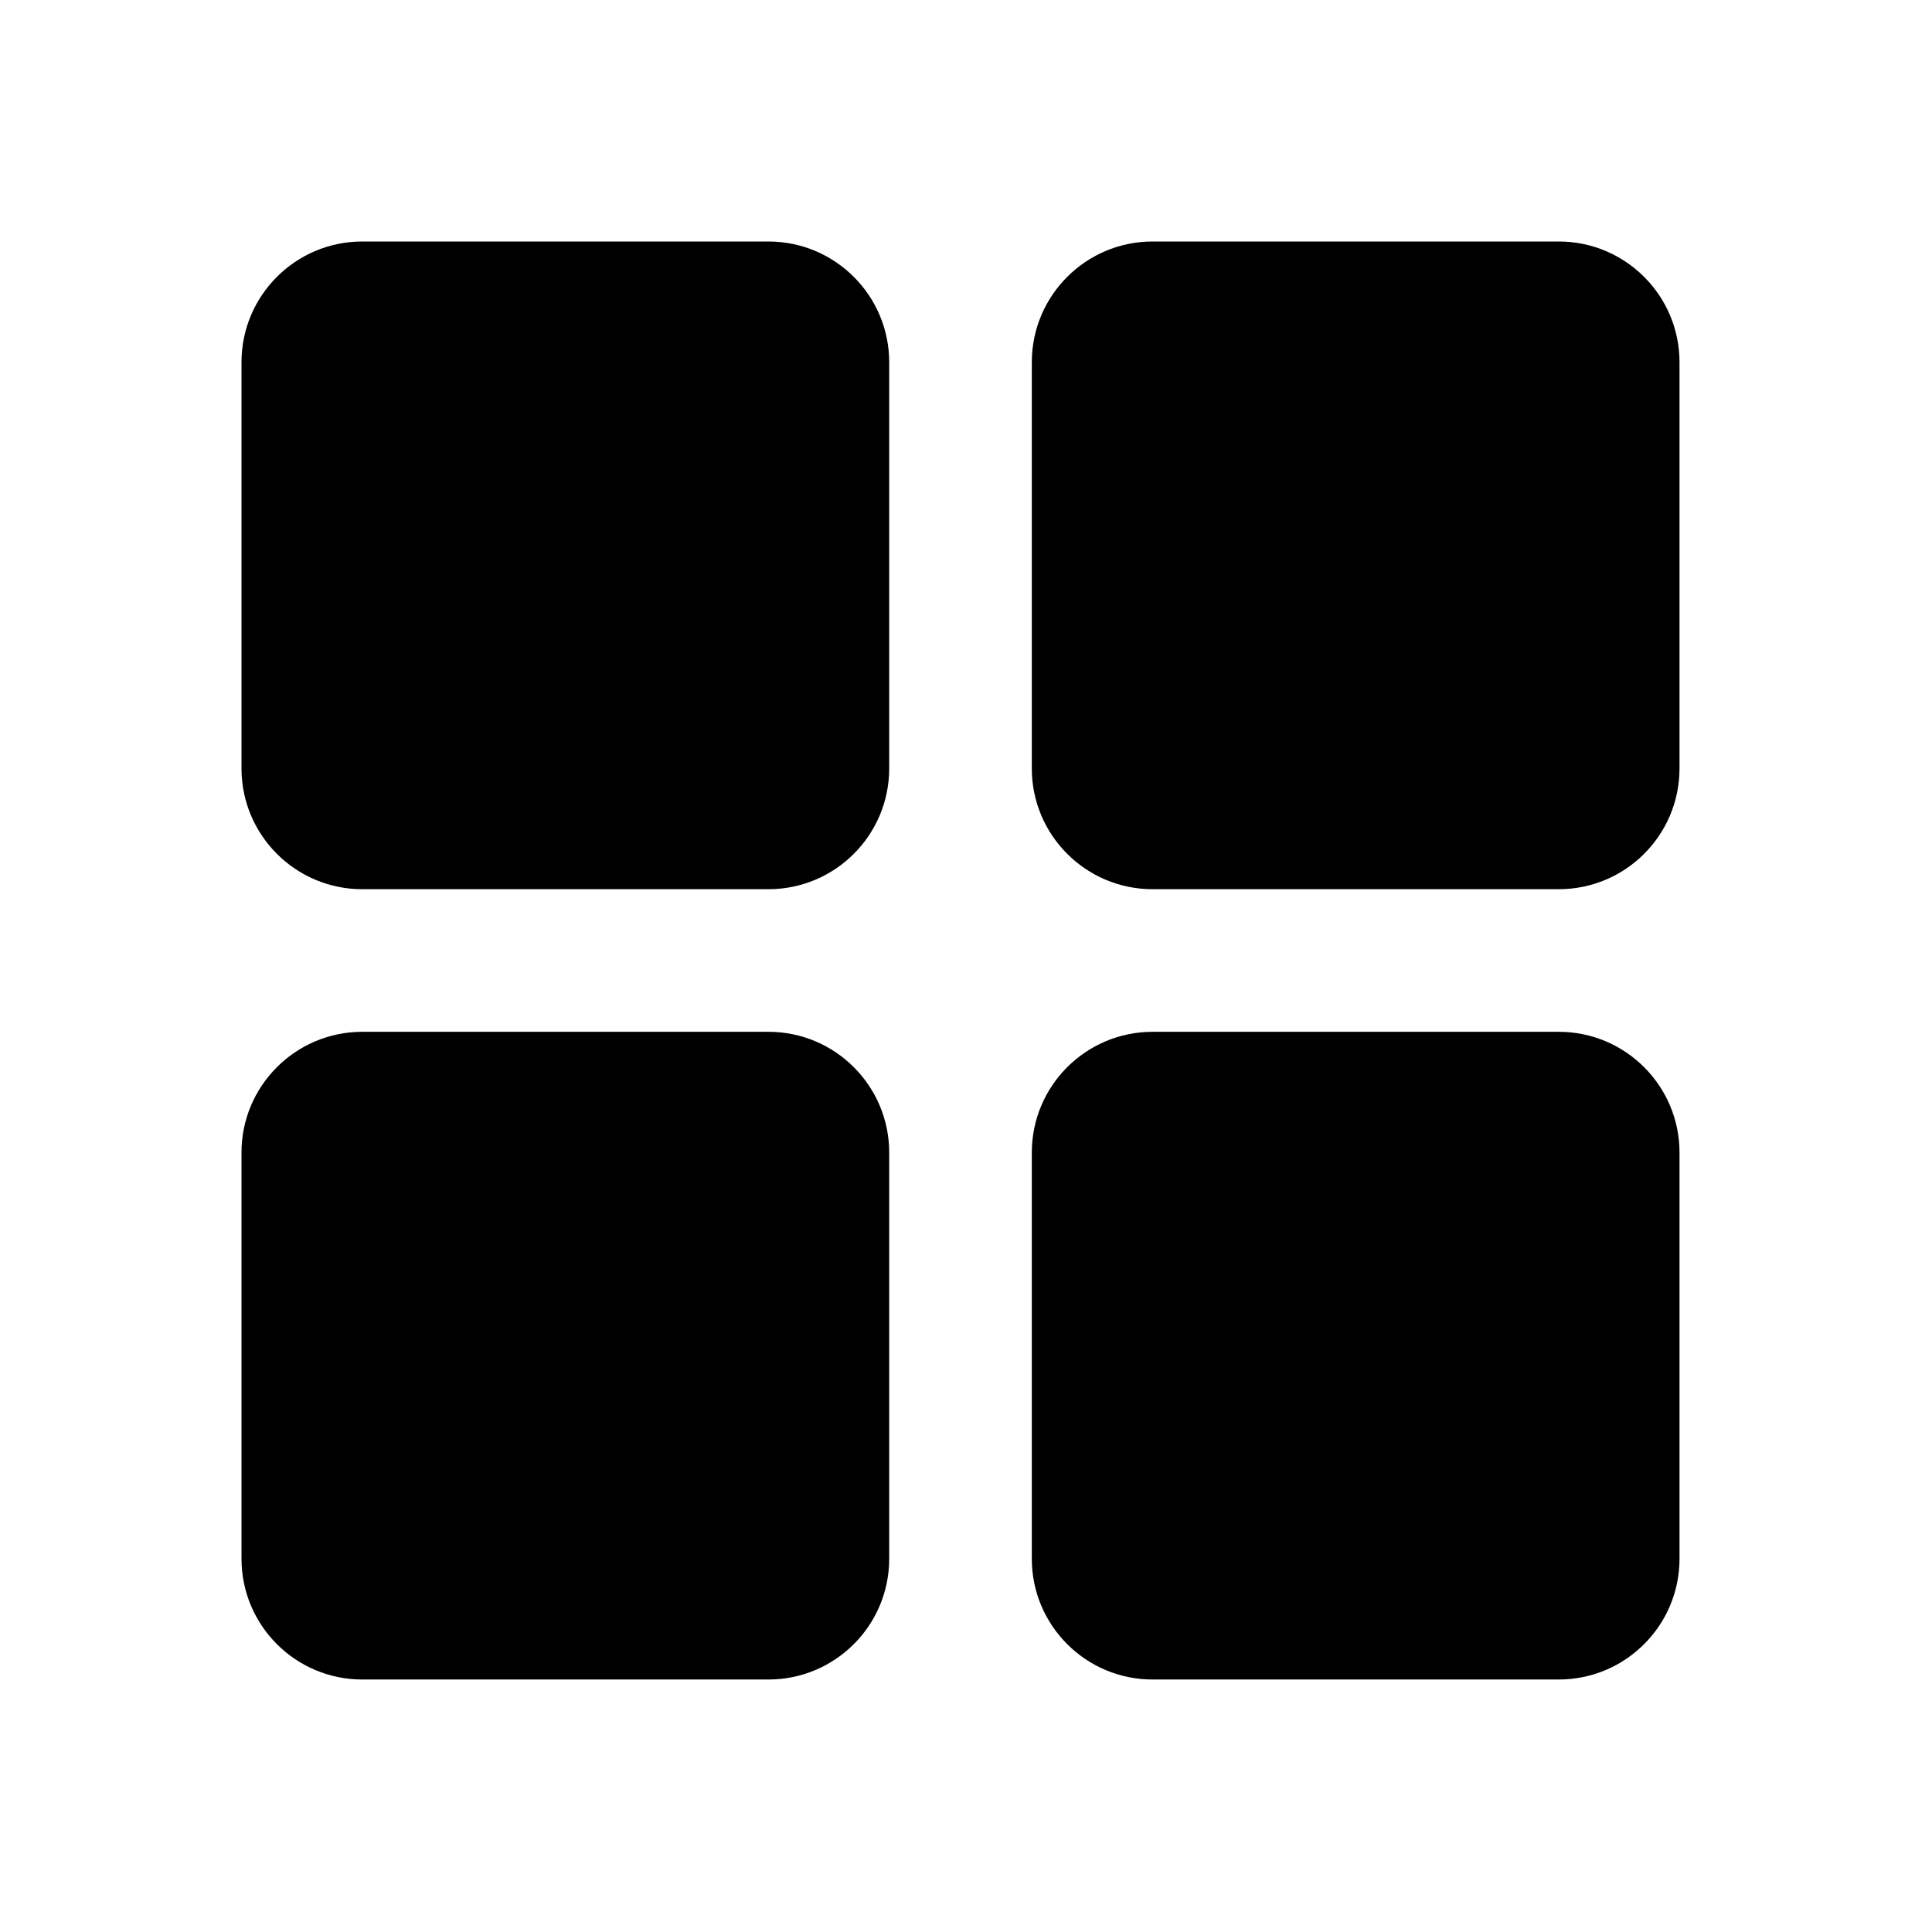 <svg width="16" height="16" viewBox="0 0 16 16" fill="none" xmlns="http://www.w3.org/2000/svg">
<path fill-rule="evenodd" clip-rule="evenodd" d="M2.5 3V6.364C2.5 6.64 2.724 6.864 3 6.864H6.364C6.64 6.864 6.864 6.64 6.864 6.364V3C6.864 2.724 6.64 2.5 6.364 2.5H3C2.724 2.5 2.5 2.724 2.5 3ZM2.5 9.545V12.909C2.5 13.185 2.724 13.409 3 13.409H6.364C6.64 13.409 6.864 13.185 6.864 12.909V9.545C6.864 9.269 6.64 9.045 6.364 9.045H3C2.724 9.045 2.5 9.269 2.5 9.545ZM9.045 6.364V3C9.045 2.724 9.269 2.5 9.545 2.5H12.909C13.185 2.5 13.409 2.724 13.409 3V6.364C13.409 6.64 13.185 6.864 12.909 6.864H9.545C9.269 6.864 9.045 6.64 9.045 6.364ZM9.045 9.545V12.909C9.045 13.185 9.269 13.409 9.545 13.409H12.909C13.185 13.409 13.409 13.185 13.409 12.909V9.545C13.409 9.269 13.185 9.045 12.909 9.045H9.545C9.269 9.045 9.045 9.269 9.045 9.545Z" fill="black"/>
<path d="M3 6.364V3H2V6.364H3ZM3 6.364V6.364H2C2 6.916 2.448 7.364 3 7.364V6.364ZM6.364 6.364H3V7.364H6.364V6.364ZM6.364 6.364H6.364V7.364C6.916 7.364 7.364 6.916 7.364 6.364H6.364ZM6.364 3V6.364H7.364V3H6.364ZM6.364 3V3H7.364C7.364 2.448 6.916 2 6.364 2V3ZM3 3H6.364V2H3V3ZM3 3H3V2C2.448 2 2 2.448 2 3H3ZM3 12.909V9.545H2V12.909H3ZM3 12.909V12.909H2C2 13.461 2.448 13.909 3 13.909V12.909ZM6.364 12.909H3V13.909H6.364V12.909ZM6.364 12.909H6.364V13.909C6.916 13.909 7.364 13.461 7.364 12.909H6.364ZM6.364 9.545V12.909H7.364V9.545H6.364ZM6.364 9.545V9.545H7.364C7.364 8.993 6.916 8.545 6.364 8.545V9.545ZM3 9.545H6.364V8.545H3V9.545ZM3 9.545H3V8.545C2.448 8.545 2 8.993 2 9.545H3ZM8.545 3V6.364H9.545V3H8.545ZM9.545 2C8.993 2 8.545 2.448 8.545 3H9.545H9.545V2ZM12.909 2H9.545V3H12.909V2ZM13.909 3C13.909 2.448 13.461 2 12.909 2V3V3H13.909ZM13.909 6.364V3H12.909V6.364H13.909ZM12.909 7.364C13.461 7.364 13.909 6.916 13.909 6.364H12.909H12.909V7.364ZM9.545 7.364H12.909V6.364H9.545V7.364ZM8.545 6.364C8.545 6.916 8.993 7.364 9.545 7.364V6.364V6.364H8.545ZM9.545 12.909V9.545H8.545V12.909H9.545ZM9.545 12.909V12.909H8.545C8.545 13.461 8.993 13.909 9.545 13.909V12.909ZM12.909 12.909H9.545V13.909H12.909V12.909ZM12.909 12.909H12.909V13.909C13.461 13.909 13.909 13.461 13.909 12.909H12.909ZM12.909 9.545V12.909H13.909V9.545H12.909ZM12.909 9.545V9.545H13.909C13.909 8.993 13.461 8.545 12.909 8.545V9.545ZM9.545 9.545H12.909V8.545H9.545V9.545ZM9.545 9.545H9.545V8.545C8.993 8.545 8.545 8.993 8.545 9.545H9.545Z" fill="black"/>
</svg>
